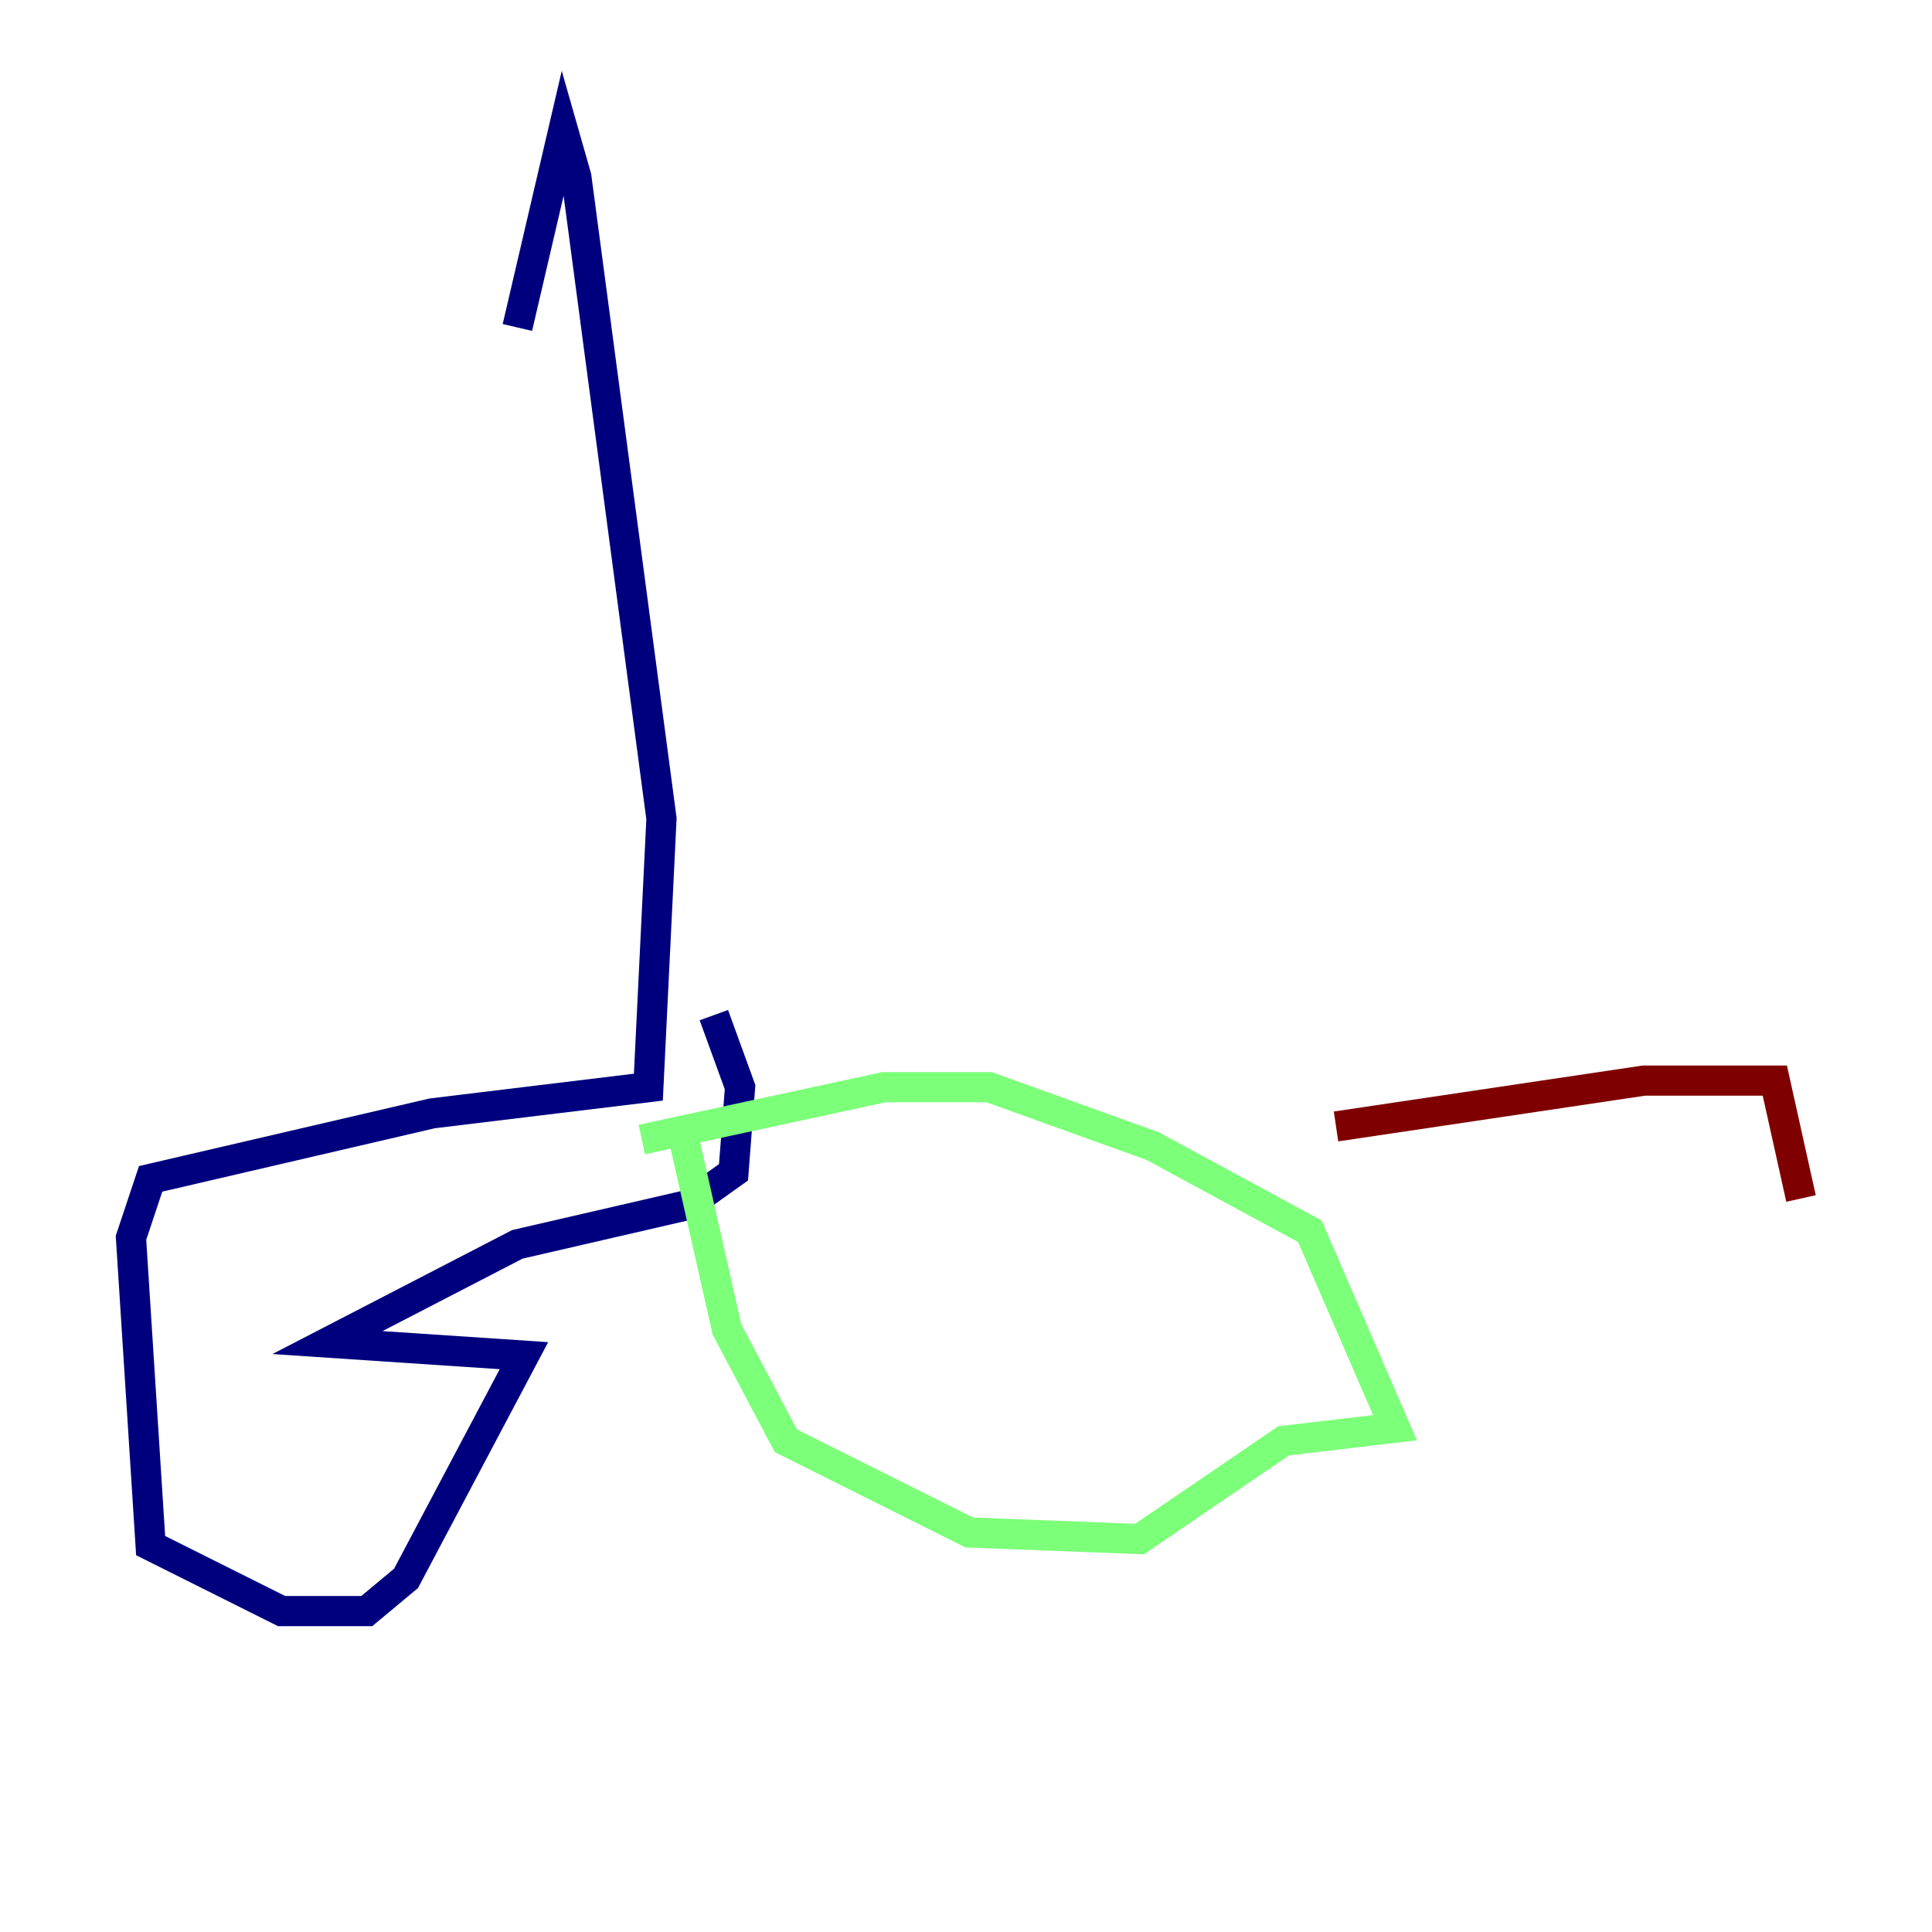 <?xml version="1.0" encoding="utf-8" ?>
<svg baseProfile="tiny" height="128" version="1.2" viewBox="0,0,128,128" width="128" xmlns="http://www.w3.org/2000/svg" xmlns:ev="http://www.w3.org/2001/xml-events" xmlns:xlink="http://www.w3.org/1999/xlink"><defs /><polyline fill="none" points="34.278,21.695 37.315,8.678 38.183,11.715 43.824,54.237 42.956,72.027 28.637,73.763 9.98,78.102 8.678,82.007 9.98,102.4 18.658,106.739 24.298,106.739 26.902,104.57 34.712,89.817 21.695,88.949 34.278,82.441 45.559,79.837 48.597,77.668 49.031,72.027 47.295,67.254" stroke="#00007f" stroke-width="2" /><polyline fill="none" points="45.125,74.63 48.163,88.081 52.068,95.458 64.217,101.532 75.498,101.966 85.044,95.458 92.42,94.59 86.78,81.573 76.366,75.932 65.519,72.027 58.576,72.027 42.522,75.498" stroke="#7cff79" stroke-width="2" /><polyline fill="none" points="88.515,74.63 108.909,71.593 117.586,71.593 119.322,79.403" stroke="#7f0000" stroke-width="2" /></svg>
